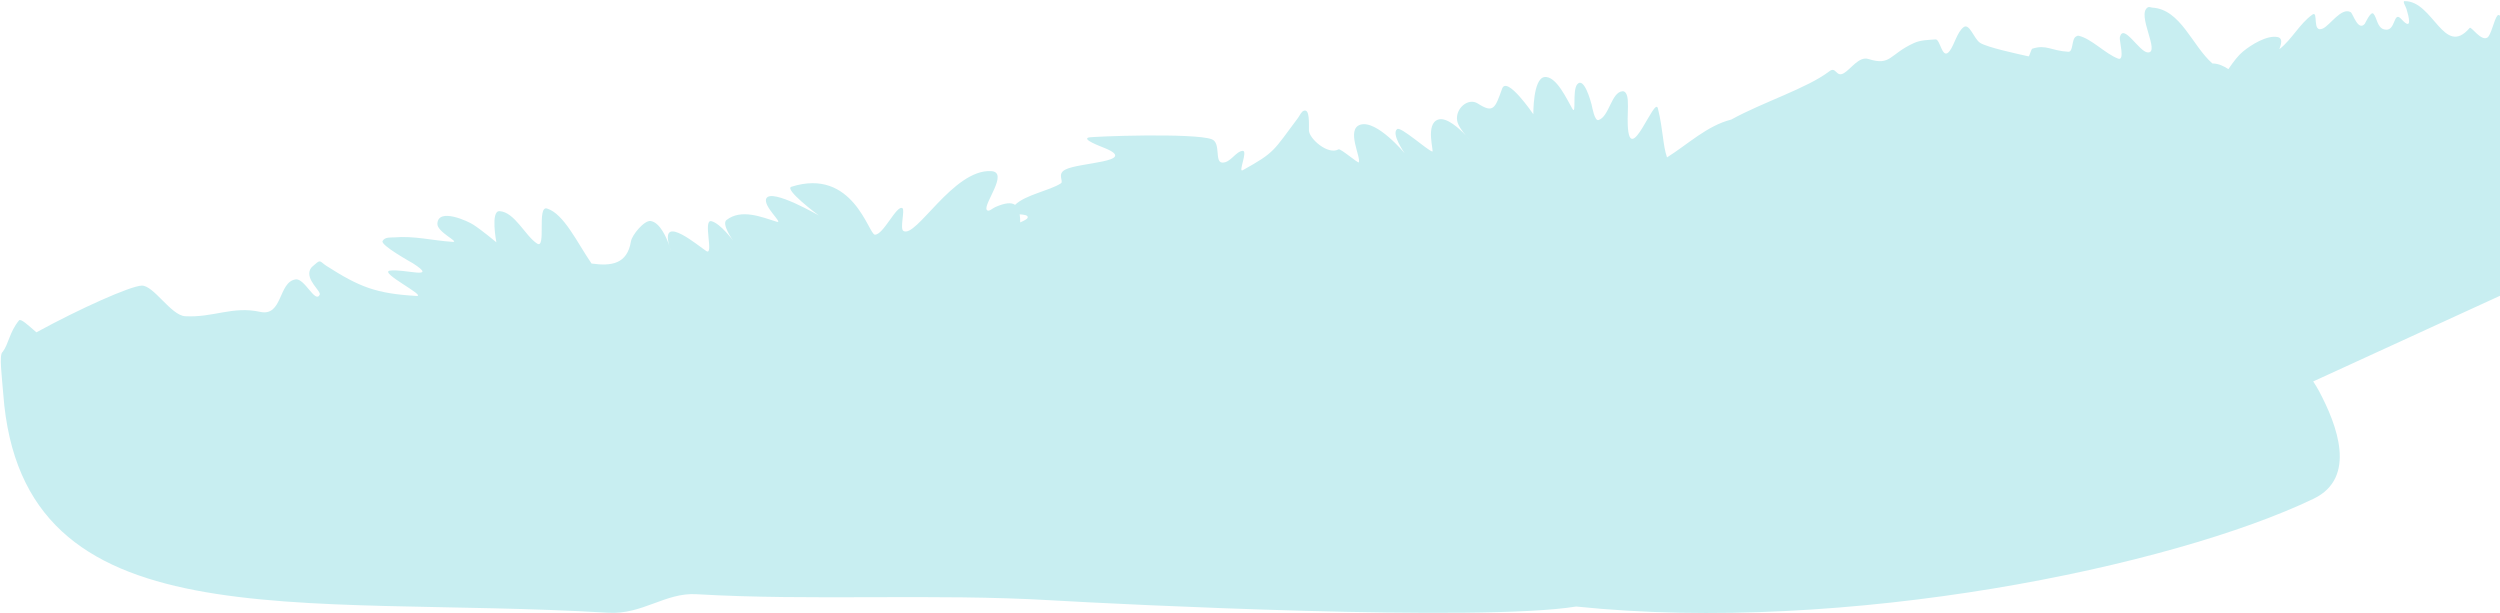 <svg viewBox="0 0 1782 437" fill="none" xmlns="http://www.w3.org/2000/svg">
<path fill-rule="evenodd" clip-rule="evenodd" d="M1588.41 49.269C1592.01 43.895 1595.61 39.313 1598.75 36.776C1604.44 32.048 1615.86 24.855 1623.54 26.433C1628.83 27.595 1623.98 35.59 1624.96 34.896C1633.51 28.201 1639.29 16.797 1648.24 10.434C1652.96 7.08 1647.56 24.135 1655.85 20.272C1660.98 17.816 1669.03 5.019 1675.54 8.651C1677.15 9.531 1680.83 22.598 1685.61 16.98C1685.9 16.636 1689.84 7.749 1691.76 9.756C1694.39 12.656 1694.4 19.671 1699.39 20.951C1708.07 23.305 1705.63 6.937 1711.7 13.631C1719.89 22.668 1716.94 11.626 1715.36 6.446C1714.84 4.644 1712.29 0.837 1713.98 0.811C1734.45 0.492 1742.05 41.443 1760.4 19.887C1761.47 18.625 1768.4 29.492 1772.93 26.819C1775.69 25.192 1777.8 13.845 1780.14 11.093C1782.97 7.768 1788.21 24.997 1789.13 26.567C1791.27 30.154 1799.7 9.883 1800.09 9.425C1800.48 8.966 1808.88 31.237 1811.67 31.872C1816.36 33.157 1818.89 10.602 1821.32 13.28C1823.45 15.623 1828.18 38.629 1829.17 38.614C1831.36 38.58 1835.39 10.119 1836.18 10.107C1836.88 10.096 1841.41 26.657 1845.27 50.921C1898.39 41.608 1954.85 73.651 2006.12 91.52C2009.31 92.601 2020.65 99.213 2019.99 101.712L1648.84 271.891C1650.36 274.13 1651.69 276.372 1652.92 278.615C1665.92 302.964 1680.22 340.53 1649.14 355.496C1548.42 403.793 1316 452.301 1123.47 432.335C1055.26 443.468 799.136 430.83 749.096 427.876C665.63 422.955 578.45 428.387 496.476 423.555C474.291 422.204 457.942 438.185 433.668 436.754C211.125 423.592 15.458 459.366 2.314 280.711C1.458 269.076 -0.86 252.468 1.897 250.841C6.183 245.23 6.744 236.623 13.573 228.37C14.842 226.879 20.188 231.887 25.931 236.889C57.074 219.885 93.001 203.825 101.048 203.586C109.493 203.342 121.853 224.759 131.901 225.394C152.096 226.55 165.678 217.966 185.425 222.297C201.582 225.891 198.311 200.939 210.707 199.161C217.152 198.156 224.695 216.593 227.873 210.095C229.126 207.586 217.569 199.394 221.131 191.984C221.901 190.388 223.377 189.46 224.651 188.309C228.669 184.626 228.204 186.67 232.721 189.541C256.213 204.561 267.915 209.244 296.764 210.944C304.921 211.382 269.767 194.168 277.897 192.909C287.912 191.396 313.189 199.826 294.315 187.675C293.211 187.014 271.154 174.799 272.698 171.833C274.241 168.755 278.822 169.362 280.907 169.216C295.598 167.969 308.275 171.505 322.701 172.411C327.973 172.669 311.461 165.459 311.765 159.458C312.279 147.796 333.603 157.647 337.419 160.189C343.141 163.834 353.815 172.718 353.815 172.718C353.815 172.718 349.488 150.158 356.053 150.508C366.897 151.131 374.317 168.099 382.852 173.623C389.578 177.931 382.526 146.362 389.916 148.623C402.001 152.394 411.468 173.064 421.637 187.84C435.981 189.879 447.085 188.122 449.718 172.128C450.441 167.478 459.319 156.818 463.803 157.54C470.479 158.567 475.222 169.581 477.099 175.209C478.367 180.054 478.247 178.698 477.099 175.209C476.992 174.758 476.884 174.194 476.677 173.631C471.583 152.893 497.975 175.449 503.496 178.983C509.018 182.518 500.857 156.283 507.04 157.658C513.524 159.141 522.664 171.67 522.664 171.67C522.664 171.67 514.029 159.699 517.861 156.81C528.467 148.612 542.875 154.723 553.661 158.062C558.954 159.677 543.548 146.906 546.245 141.433C550.004 133.908 584.511 154.187 583.606 153.523C582.602 152.859 558.667 134.904 564.106 133.122C608.018 119.2 619.1 166.999 623.577 167.268C629.645 167.626 639.144 145.755 643.26 148.406C645.168 149.621 641.3 162.919 643.91 164.575C652.845 170.319 679.401 120.463 706.458 121.965C719.489 122.667 700.86 145.359 703.31 149.507C704.534 151.524 707.467 148.424 709.442 147.601C716.451 144.55 720.818 144.142 723.531 146.024C730.972 138.78 748.221 135.909 756.19 130.693C758.455 129.3 753.205 124.064 759.318 120.914C769.076 115.671 811.614 115.573 787.704 105.65C783.403 103.907 771.506 99.454 775.857 98.028C778.627 97.193 851.341 94.589 863.738 99.261C870.437 101.758 865.582 115.524 871.154 115.89C877.024 116.251 880.77 107.933 885.733 107.516C889.804 107.227 882.204 123.411 885.849 121.318C909.104 108.397 907.404 107.744 925.223 84.046C926.586 82.215 927.537 79.485 929.516 78.888C933.67 77.579 932.939 88.112 933.015 92.976C933.107 98.858 946.71 110.752 954.097 106.451C955.476 105.637 968.171 116.64 968.554 115.729C970.29 112.308 959.34 92.113 969.627 88.898C981.297 85.209 1001.25 109.223 1001.25 109.223C1001.25 109.223 991.395 95.347 995.914 91.996C998.468 90.032 1017.22 106.937 1020.91 108.011C1022.41 108.44 1015.63 88.181 1025.23 85.203C1031.26 83.298 1040.44 91.867 1044.89 96.55C1046.4 98.336 1047.62 99.562 1047.62 99.562C1047.62 99.562 1046.6 98.333 1044.89 96.55C1042.46 93.759 1039.21 89.397 1038.66 86.012C1037.23 77.435 1046.45 69.372 1053.38 73.789C1064.42 80.858 1065.66 77.445 1070.7 63.224C1074.13 53.666 1092.95 81.431 1092.95 81.431C1092.95 81.431 1092.66 56.206 1100.79 54.948C1109.32 53.683 1117.15 71.437 1120.82 77.603C1123.78 82.535 1120.62 64.482 1124.23 60.126C1129.11 54.28 1133.96 72.533 1134.49 74.561C1134.92 76.478 1136.67 86.52 1139.43 85.572C1147.05 83.19 1148.57 65.63 1156.51 65.054C1159.48 64.781 1160.16 69.522 1160.28 71.444C1160.67 77.321 1159.97 83.215 1160.26 89.094C1161.54 119.848 1179.42 68.204 1181.74 77.219C1185.46 92.208 1185.24 103.639 1188.25 112.191C1203.21 102.793 1216.82 89.57 1234.05 85.228C1256.62 72.77 1288.17 62.888 1303.88 50.876C1308.89 46.952 1308.62 55.441 1314.24 52.186C1319.46 49.163 1325.08 39.911 1331.87 42.068C1347.95 47.135 1346.53 38.784 1364.2 30.702C1369.03 28.477 1374.4 28.507 1379.66 28.085C1383.13 27.805 1384.37 43.512 1389.73 36.301C1393.23 31.607 1394.99 22.981 1399.6 19.402C1403.83 16.168 1406.99 27.659 1411.4 30.532C1416.32 33.736 1437.86 38.379 1445.94 40.176C1446.64 40.278 1447.75 35.057 1448.64 34.703C1458.63 31.493 1461.88 36.194 1474.32 36.905C1478 37.074 1476.46 27.934 1479.72 26.073C1480.31 25.724 1480.9 25.375 1481.59 25.478C1490.77 27.484 1500.58 38.306 1509.78 41.783C1514.88 43.74 1510.47 28.761 1511.03 26.49C1513.55 16.155 1524.81 37.023 1530.88 37.381C1540.23 37.914 1522.6 10.13 1530.97 5.248C1531.86 4.668 1533.06 5.329 1534.06 5.426C1554.45 6.579 1562.51 32.589 1577.02 45.26C1577.22 45.257 1577.42 45.254 1577.62 45.251C1581.5 45.417 1585 47.059 1588.41 49.269ZM726.817 152.761C727.141 154.453 727.171 156.376 727.205 158.525C730.166 157.234 732.038 156.187 732.424 155.389C733.286 153.339 730.101 153.049 726.817 152.761Z" fill="#C8EEF1"/>
</svg>

